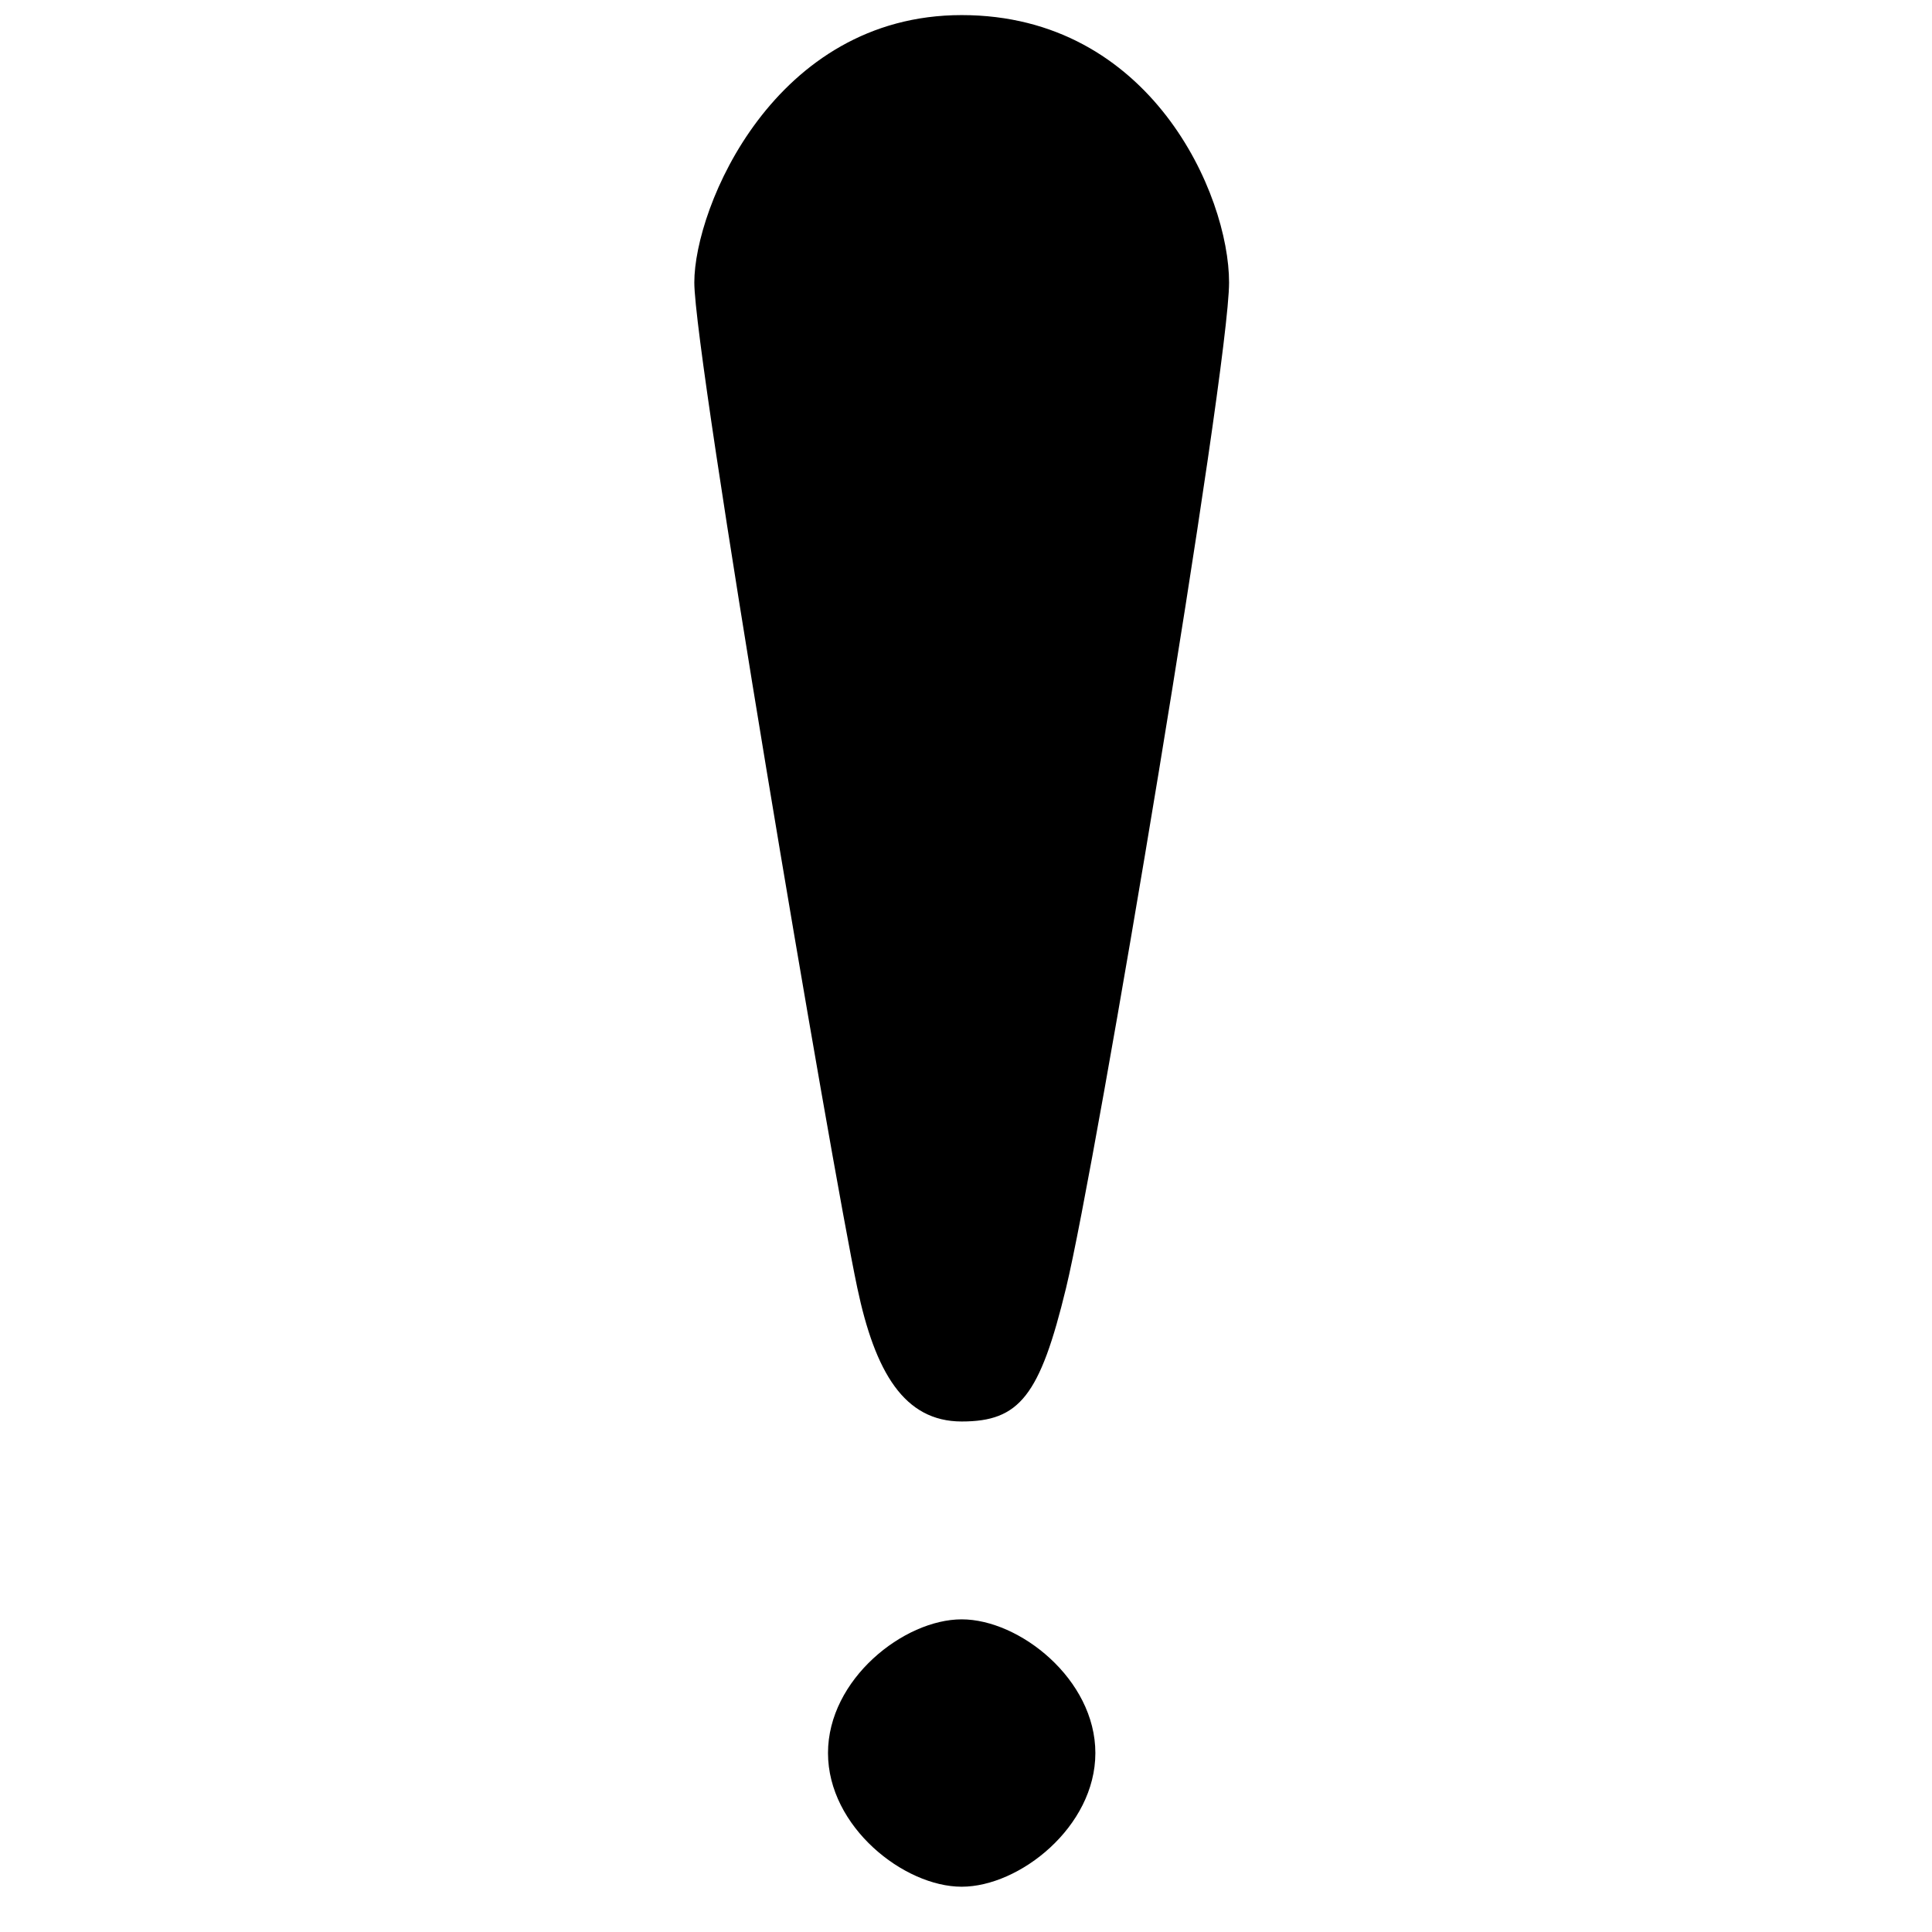 <?xml version="1.0" encoding="UTF-8"?>
<svg width="128px" height="128px" viewBox="0 0 128 128" version="1.1" xmlns="http://www.w3.org/2000/svg" xmlns:xlink="http://www.w3.org/1999/xlink">
    <!-- Generator: Sketch 49.1 (51147) - http://www.bohemiancoding.com/sketch -->
    <title>exclamatory</title>
    <desc>Created with Sketch.</desc>
    <defs></defs>
    <g id="exclamatory" stroke="none" stroke-width="1" fill="none" fill-rule="evenodd">
        <path d="M54.857,116.143 C54.857,121.032 59.897,125 63.714,125 C67.541,125 72.571,121.032 72.571,116.143 C72.571,111.254 67.541,107.286 63.714,107.286 C59.888,107.286 54.857,111.254 54.857,116.143 Z M63.714,1 C51.297,1 46,13.728 46,18.714 C46,23.692 55.096,77.278 56.797,85.32 C57.975,90.9 59.897,94.177 63.714,94.177 C67.541,94.177 68.896,92.494 70.632,85.32 C72.607,77.18 81.429,24.525 81.429,18.714 C81.429,12.904 76.256,1 63.714,1 Z" id="Shape" fill="#000000" fill-rule="nonzero"></path>
    </g>
</svg>